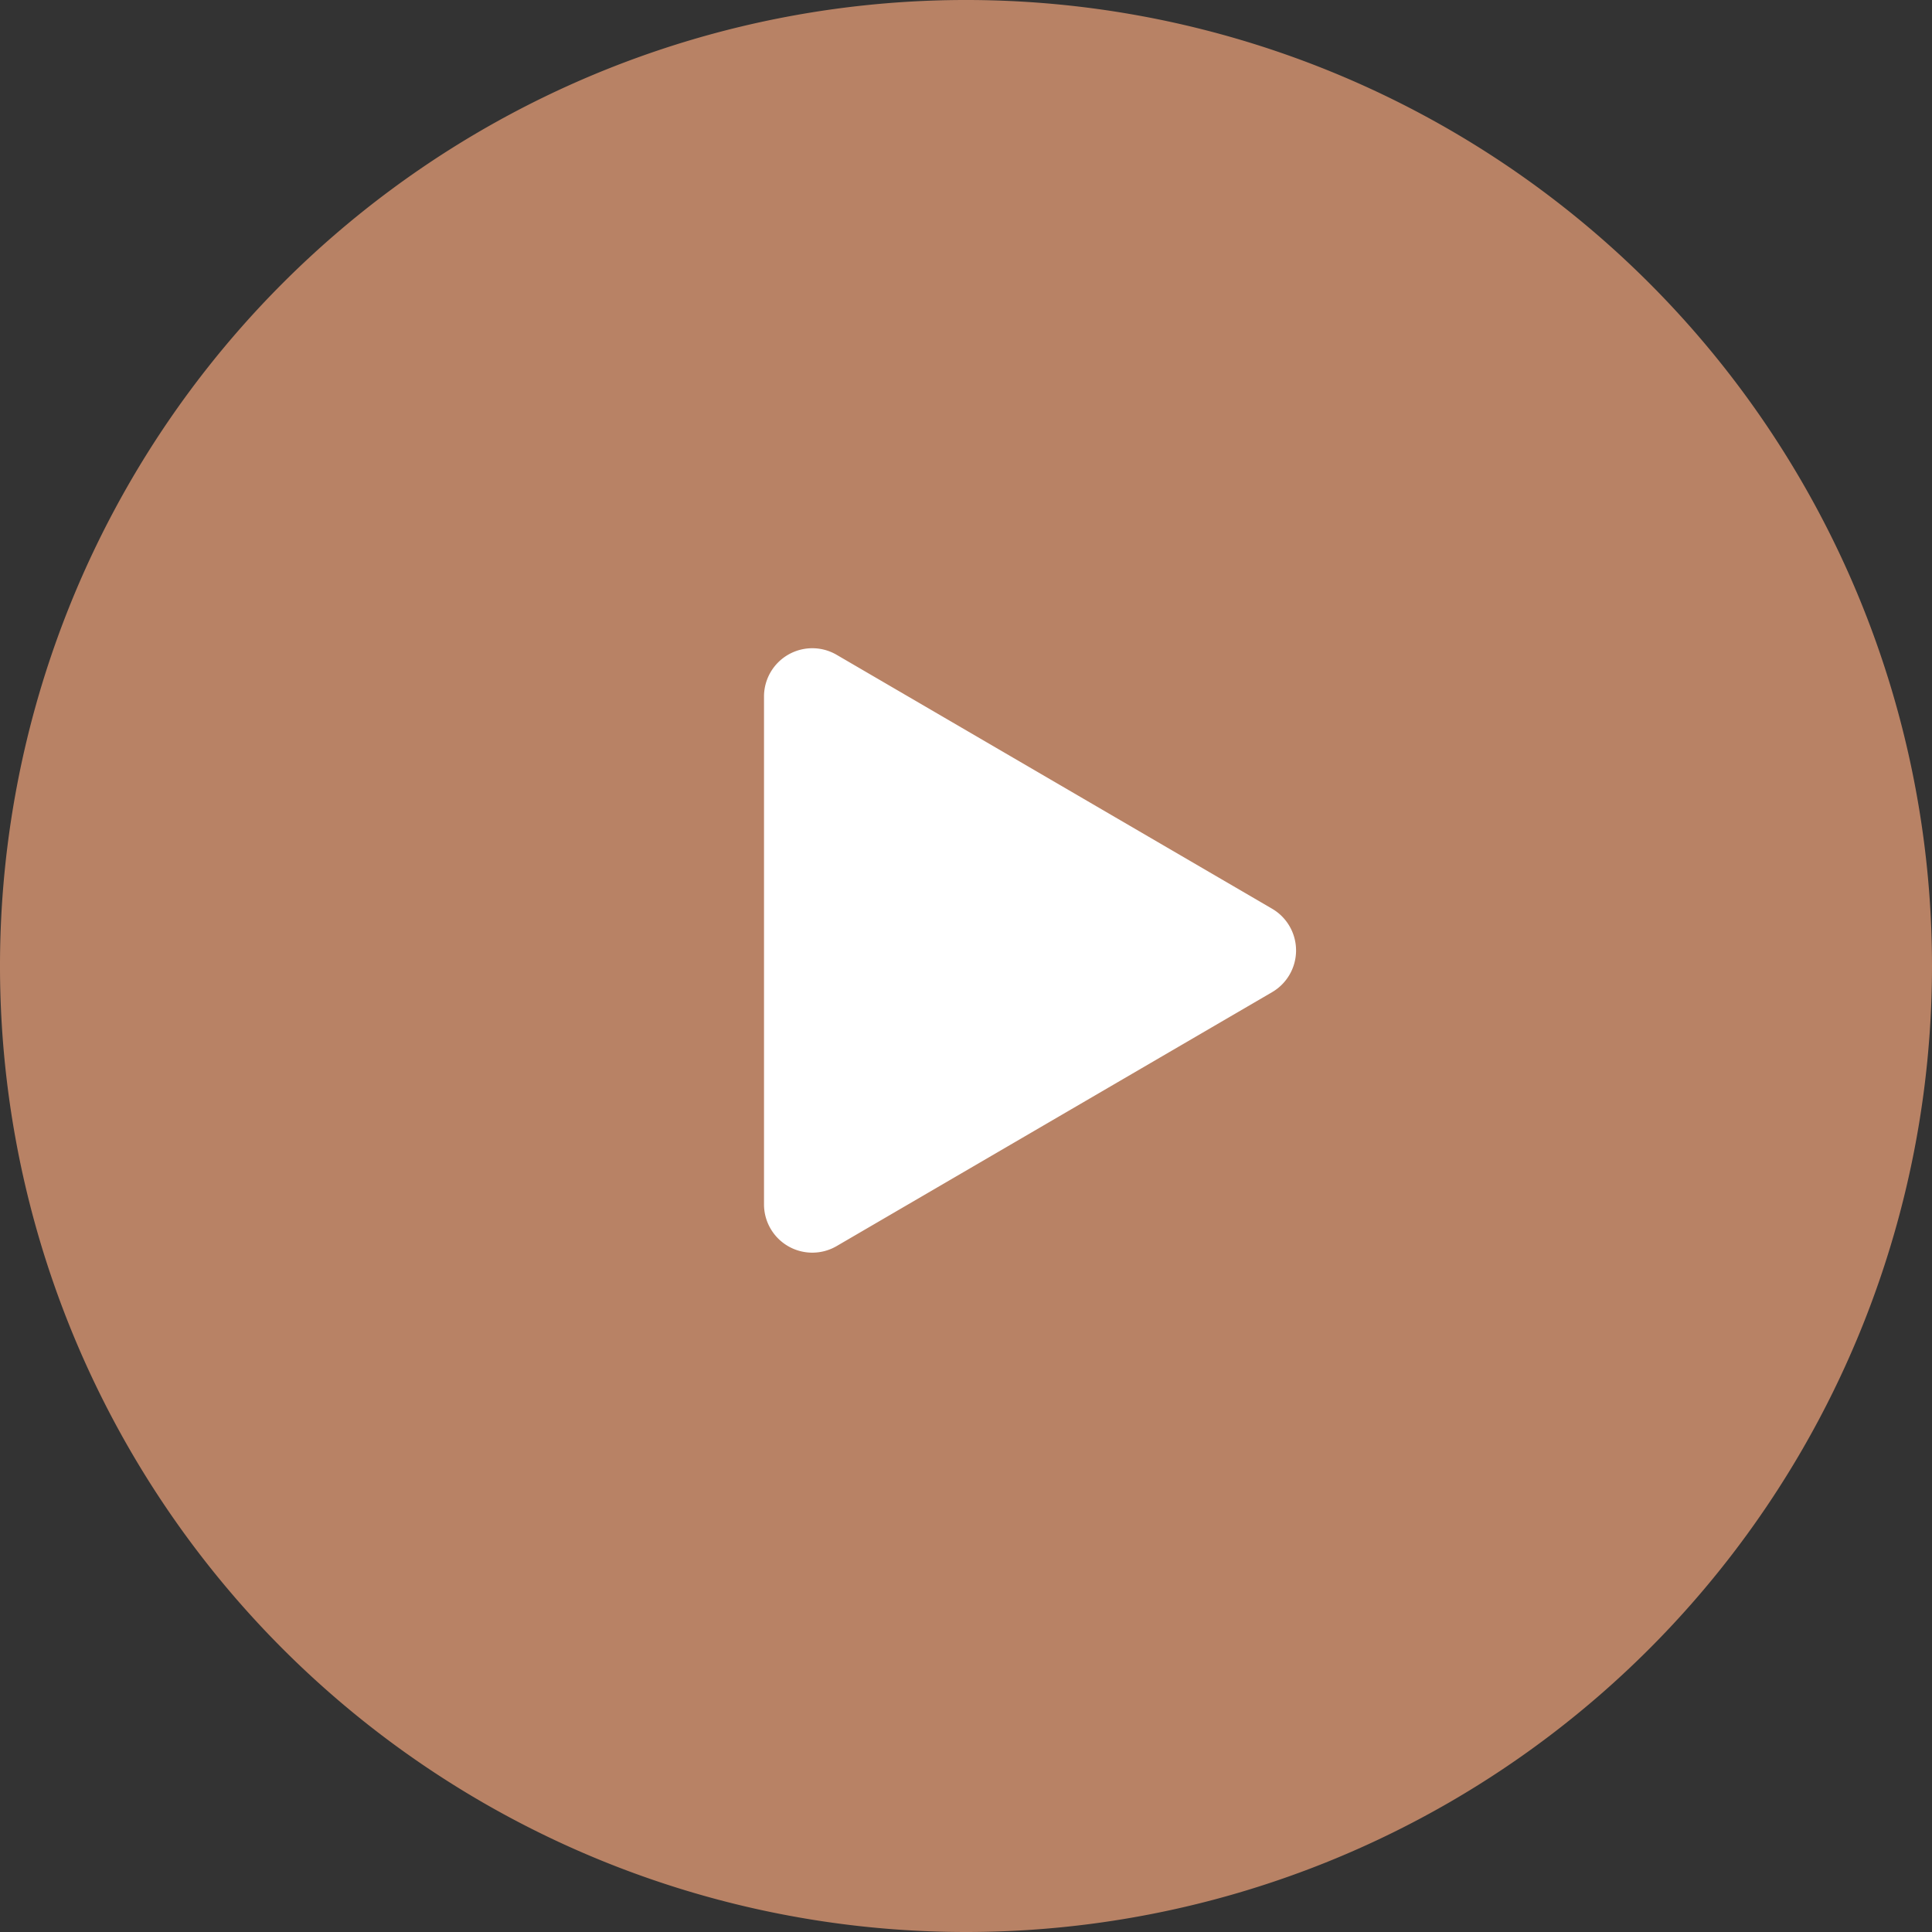 <svg xmlns="http://www.w3.org/2000/svg" width="40" height="40" viewBox="0 0 40 40">
  <rect x="0" y="0" width="40" height="40" fill="#333333" stroke="none"/>
  <g id="Gruppe_111" data-name="Gruppe 111" transform="translate(-296.667 -521.333)">
    <g id="Gruppe_8" data-name="Gruppe 8" transform="translate(-290.333 202.333) rotate(180)">
      <path id="bg" d="M20,0A20,20,0,1,1,0,20,20,20,0,0,1,20,0Z" transform="translate(-627 -359)" fill="#b88265"/>
    </g>
    <path id="Polygon_1" data-name="Polygon 1"
          d="M6.136,1.481a1,1,0,0,1,1.728,0L13.123,10.5a1,1,0,0,1-.864,1.5H1.741a1,1,0,0,1-.864-1.5Z"
          transform="translate(324.485 534.011) rotate(90)" fill="#fff"/>
  </g>
</svg>
